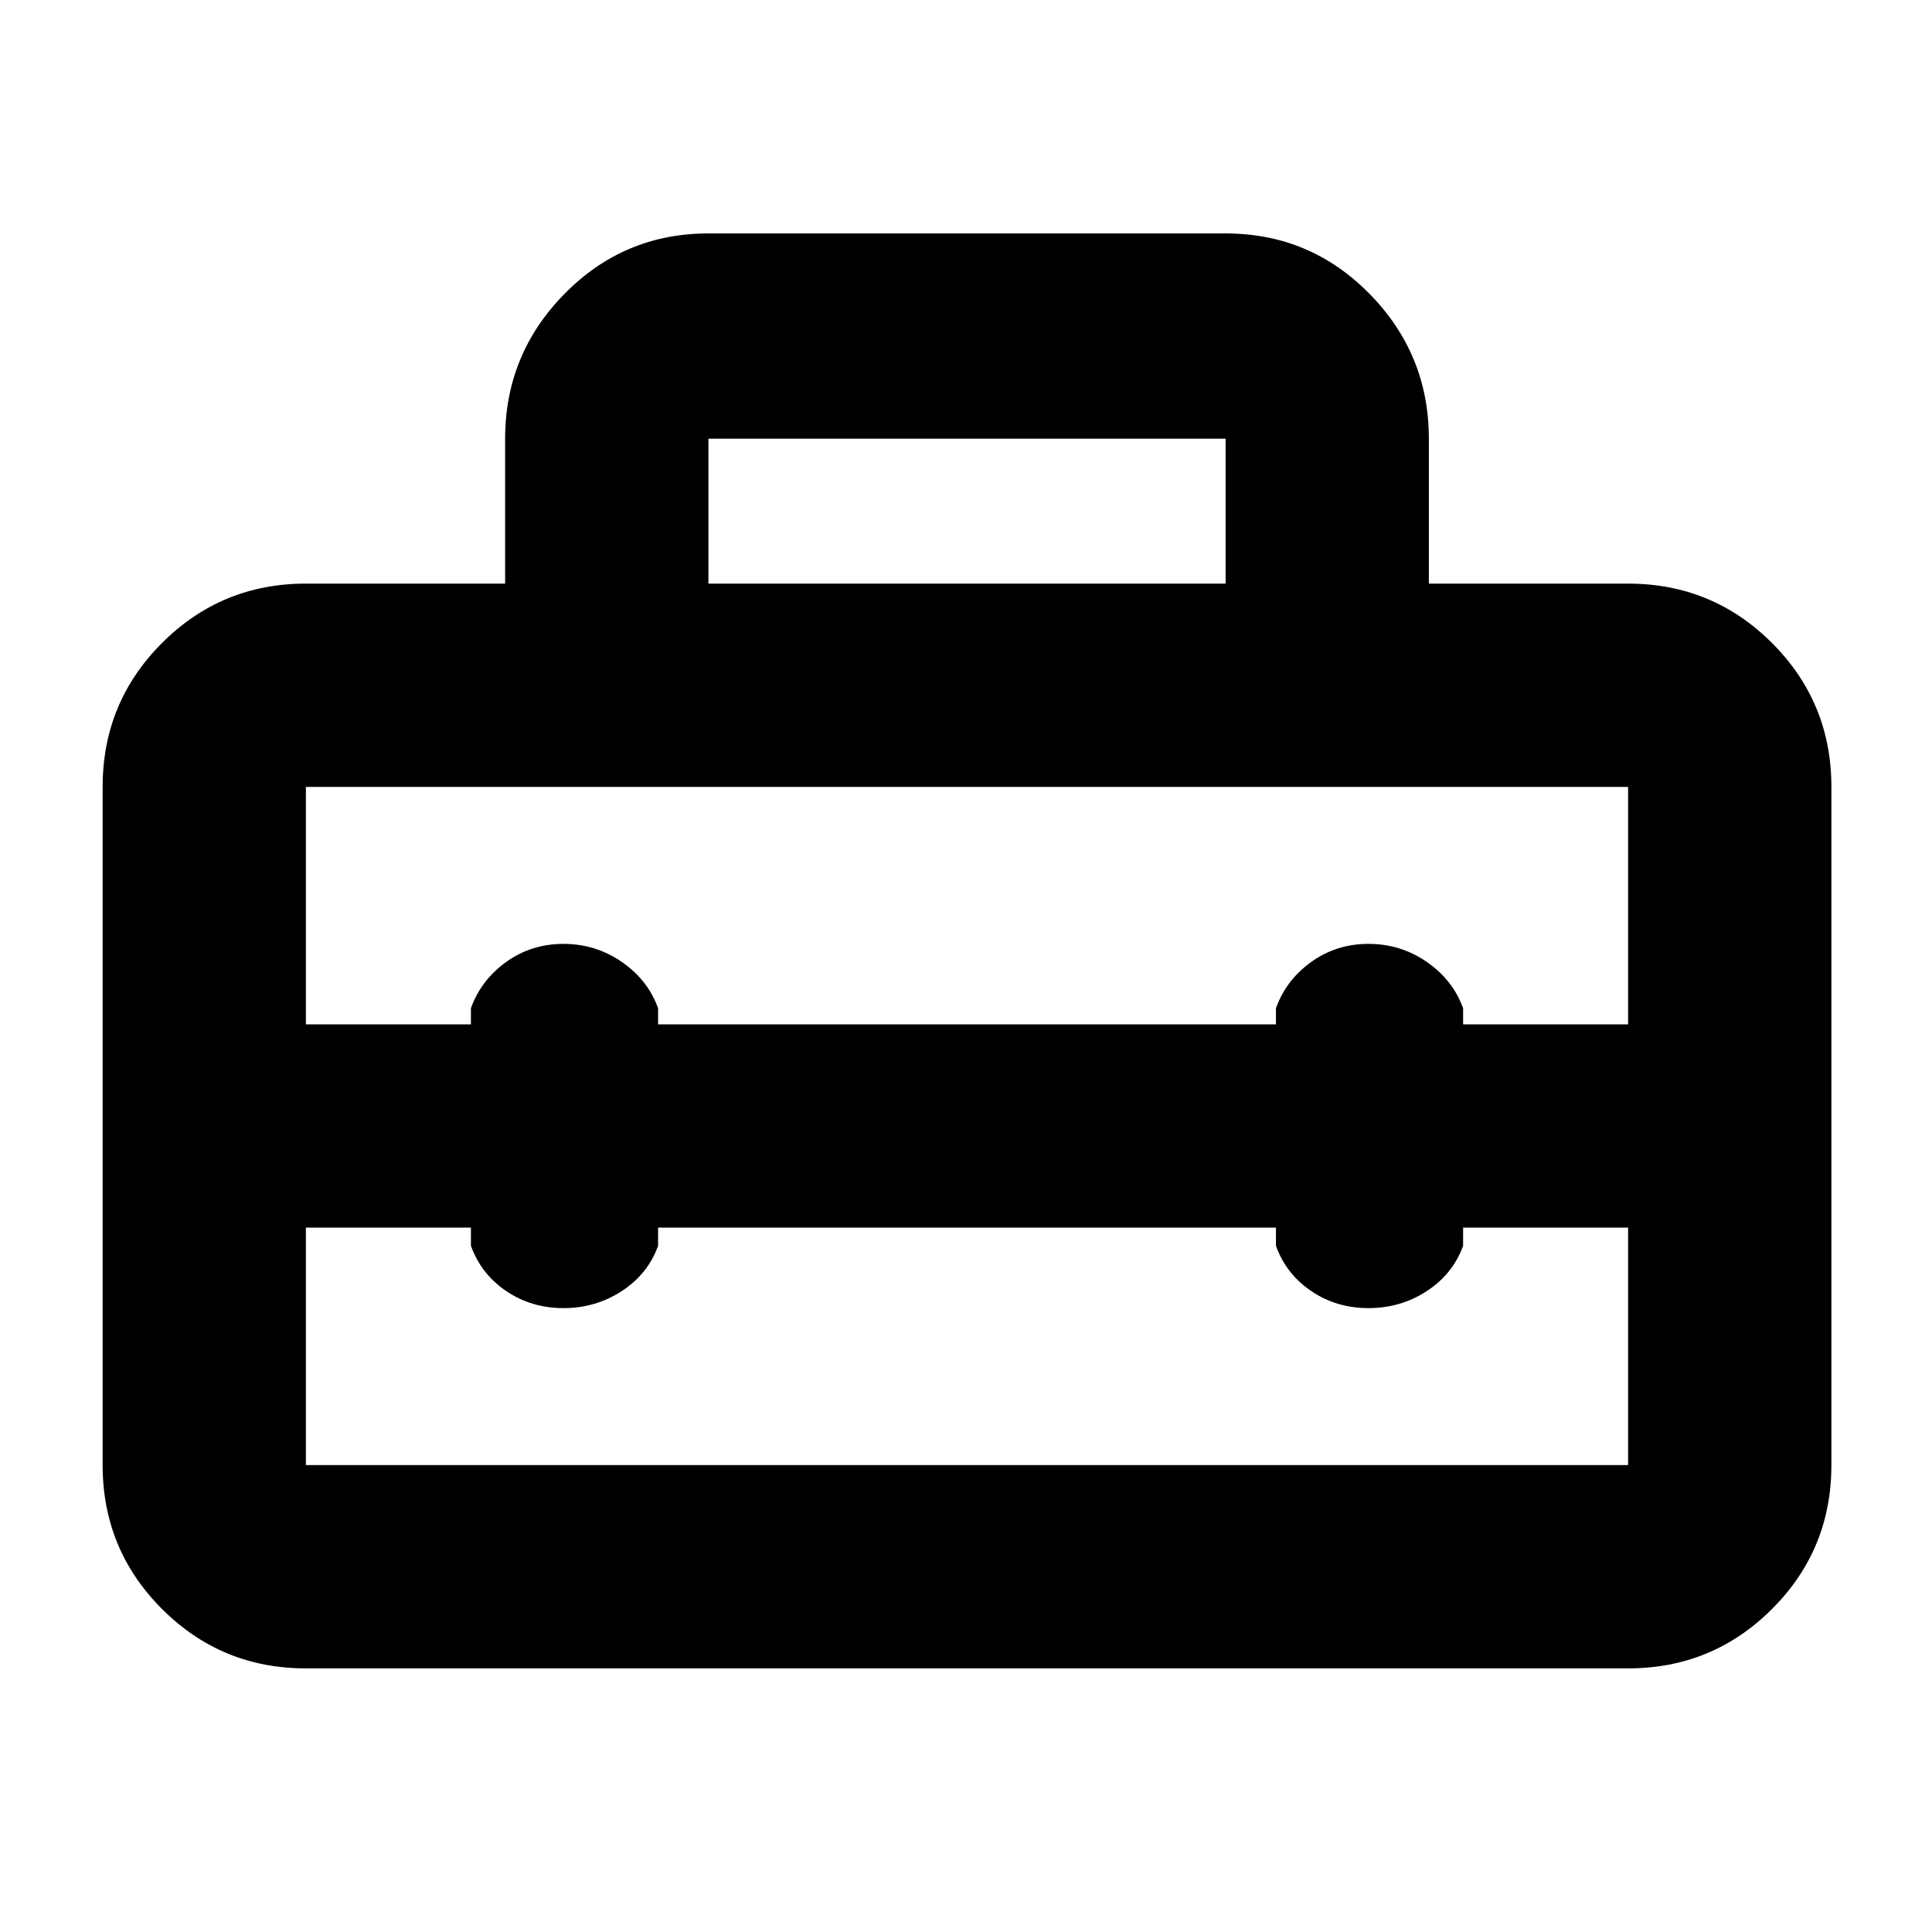 <svg xmlns="http://www.w3.org/2000/svg" height="40" width="40"><path d="M2.125 30.333V16.292Q2.125 14.542 3.354 13.313Q4.583 12.083 6.333 12.083H10.458V9.083Q10.458 7.333 11.688 6.083Q12.917 4.833 14.667 4.833H25.375Q27.125 4.833 28.354 6.083Q29.583 7.333 29.583 9.083V12.083H33.708Q35.458 12.083 36.688 13.313Q37.917 14.542 37.917 16.292V30.333Q37.917 32.083 36.688 33.312Q35.458 34.542 33.708 34.542H6.333Q4.583 34.542 3.354 33.312Q2.125 32.083 2.125 30.333ZM6.333 30.333H33.708Q33.708 30.333 33.708 30.333Q33.708 30.333 33.708 30.333V25.417H30.292V25.792Q30.083 26.375 29.542 26.729Q29 27.083 28.333 27.083Q27.667 27.083 27.146 26.729Q26.625 26.375 26.417 25.792V25.417H13.625V25.792Q13.417 26.375 12.875 26.729Q12.333 27.083 11.667 27.083Q11 27.083 10.479 26.729Q9.958 26.375 9.75 25.792V25.417H6.333V30.333Q6.333 30.333 6.333 30.333Q6.333 30.333 6.333 30.333ZM6.333 16.292V21.208H9.75V20.875Q9.958 20.292 10.479 19.917Q11 19.542 11.667 19.542Q12.333 19.542 12.875 19.917Q13.417 20.292 13.625 20.875V21.208H26.417V20.875Q26.625 20.292 27.146 19.917Q27.667 19.542 28.333 19.542Q29 19.542 29.542 19.917Q30.083 20.292 30.292 20.875V21.208H33.708V16.292Q33.708 16.292 33.708 16.292Q33.708 16.292 33.708 16.292H6.333Q6.333 16.292 6.333 16.292Q6.333 16.292 6.333 16.292ZM14.667 12.083H25.375V9.083Q25.375 9.083 25.375 9.083Q25.375 9.083 25.375 9.083H14.667Q14.667 9.083 14.667 9.083Q14.667 9.083 14.667 9.083Z"/></svg>